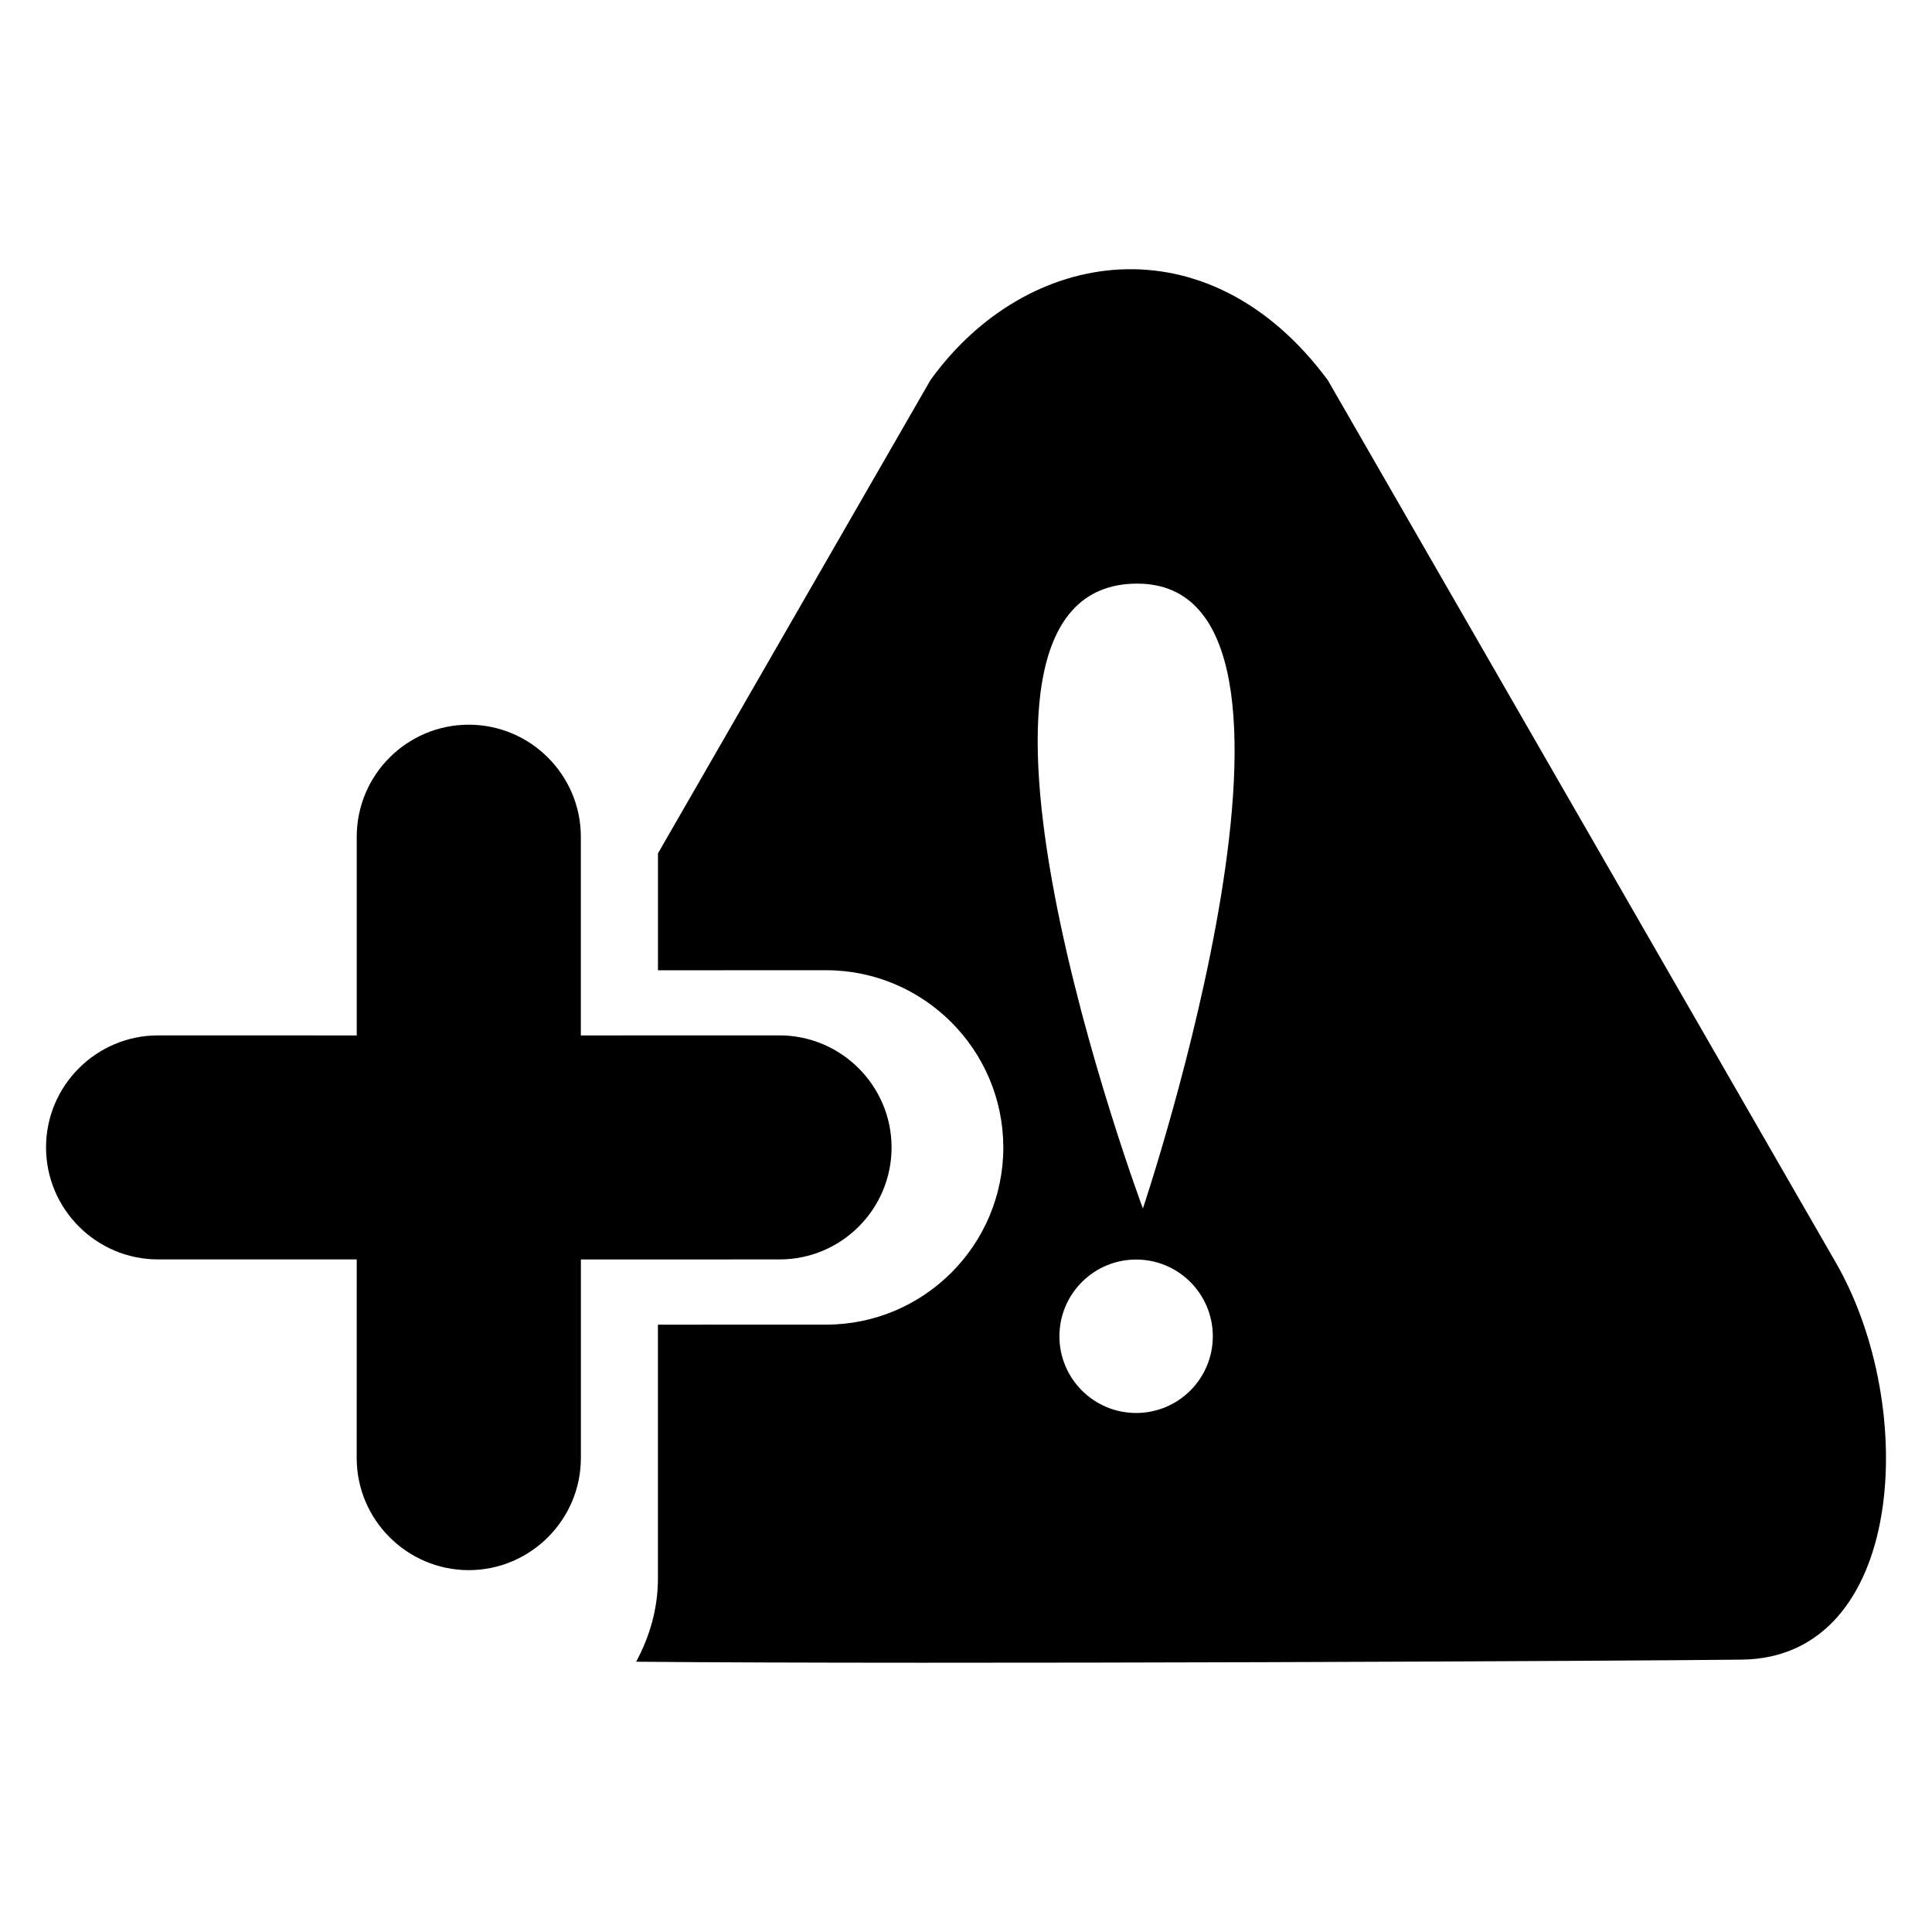 <?xml version="1.0" encoding="utf-8"?>
<!DOCTYPE svg PUBLIC "-//W3C//DTD SVG 1.1//EN" "http://www.w3.org/Graphics/SVG/1.1/DTD/svg11.dtd">
<svg version="1.1"
	 xmlns="http://www.w3.org/2000/svg" x="0px" y="0px" width="48px" height="48px" viewBox="-1.144 -6.688 48 48">
<defs>
</defs>
<path d="M10.502,32.322c-1.534-0.002-2.783-1.251-2.784-2.784l0.001-4.936H2.783C1.249,24.601,0,23.352,0,21.818
	s1.249-2.782,2.783-2.782l4.936,0.001l0-4.937c0-1.535,1.249-2.783,2.783-2.783c1.534,0,2.783,1.248,2.785,2.783v4.937l4.936-0.001
	c1.532,0.001,2.782,1.249,2.784,2.782c0,1.536-1.248,2.784-2.782,2.784l-4.937,0.001v4.935
	C13.285,31.071,12.037,32.32,10.502,32.322L10.502,32.322z"/>
<path d="M44.463,24.675L31.843,2.754c-2.972-4.01-7.48-3.317-9.869,0l-6.771,11.76v2.904l4.178-0.001
	c2.425,0.001,4.399,1.976,4.402,4.402c0,2.428-1.975,4.403-4.403,4.403l-4.178,0.001v6.31c0,0.749-0.208,1.445-0.541,2.064
	c7.422,0.069,25.062-0.021,27.474-0.052C46.188,34.495,46.548,28.284,44.463,24.675z M27.083,28.417
	c-1.053,0-1.906-0.854-1.906-1.906s0.854-1.906,1.906-1.906s1.905,0.854,1.905,1.906S28.136,28.417,27.083,28.417z M27.251,23.337
	c0,0-5.786-15.525-0.142-15.525C32.471,7.812,27.251,23.337,27.251,23.337z"/>
</svg>
